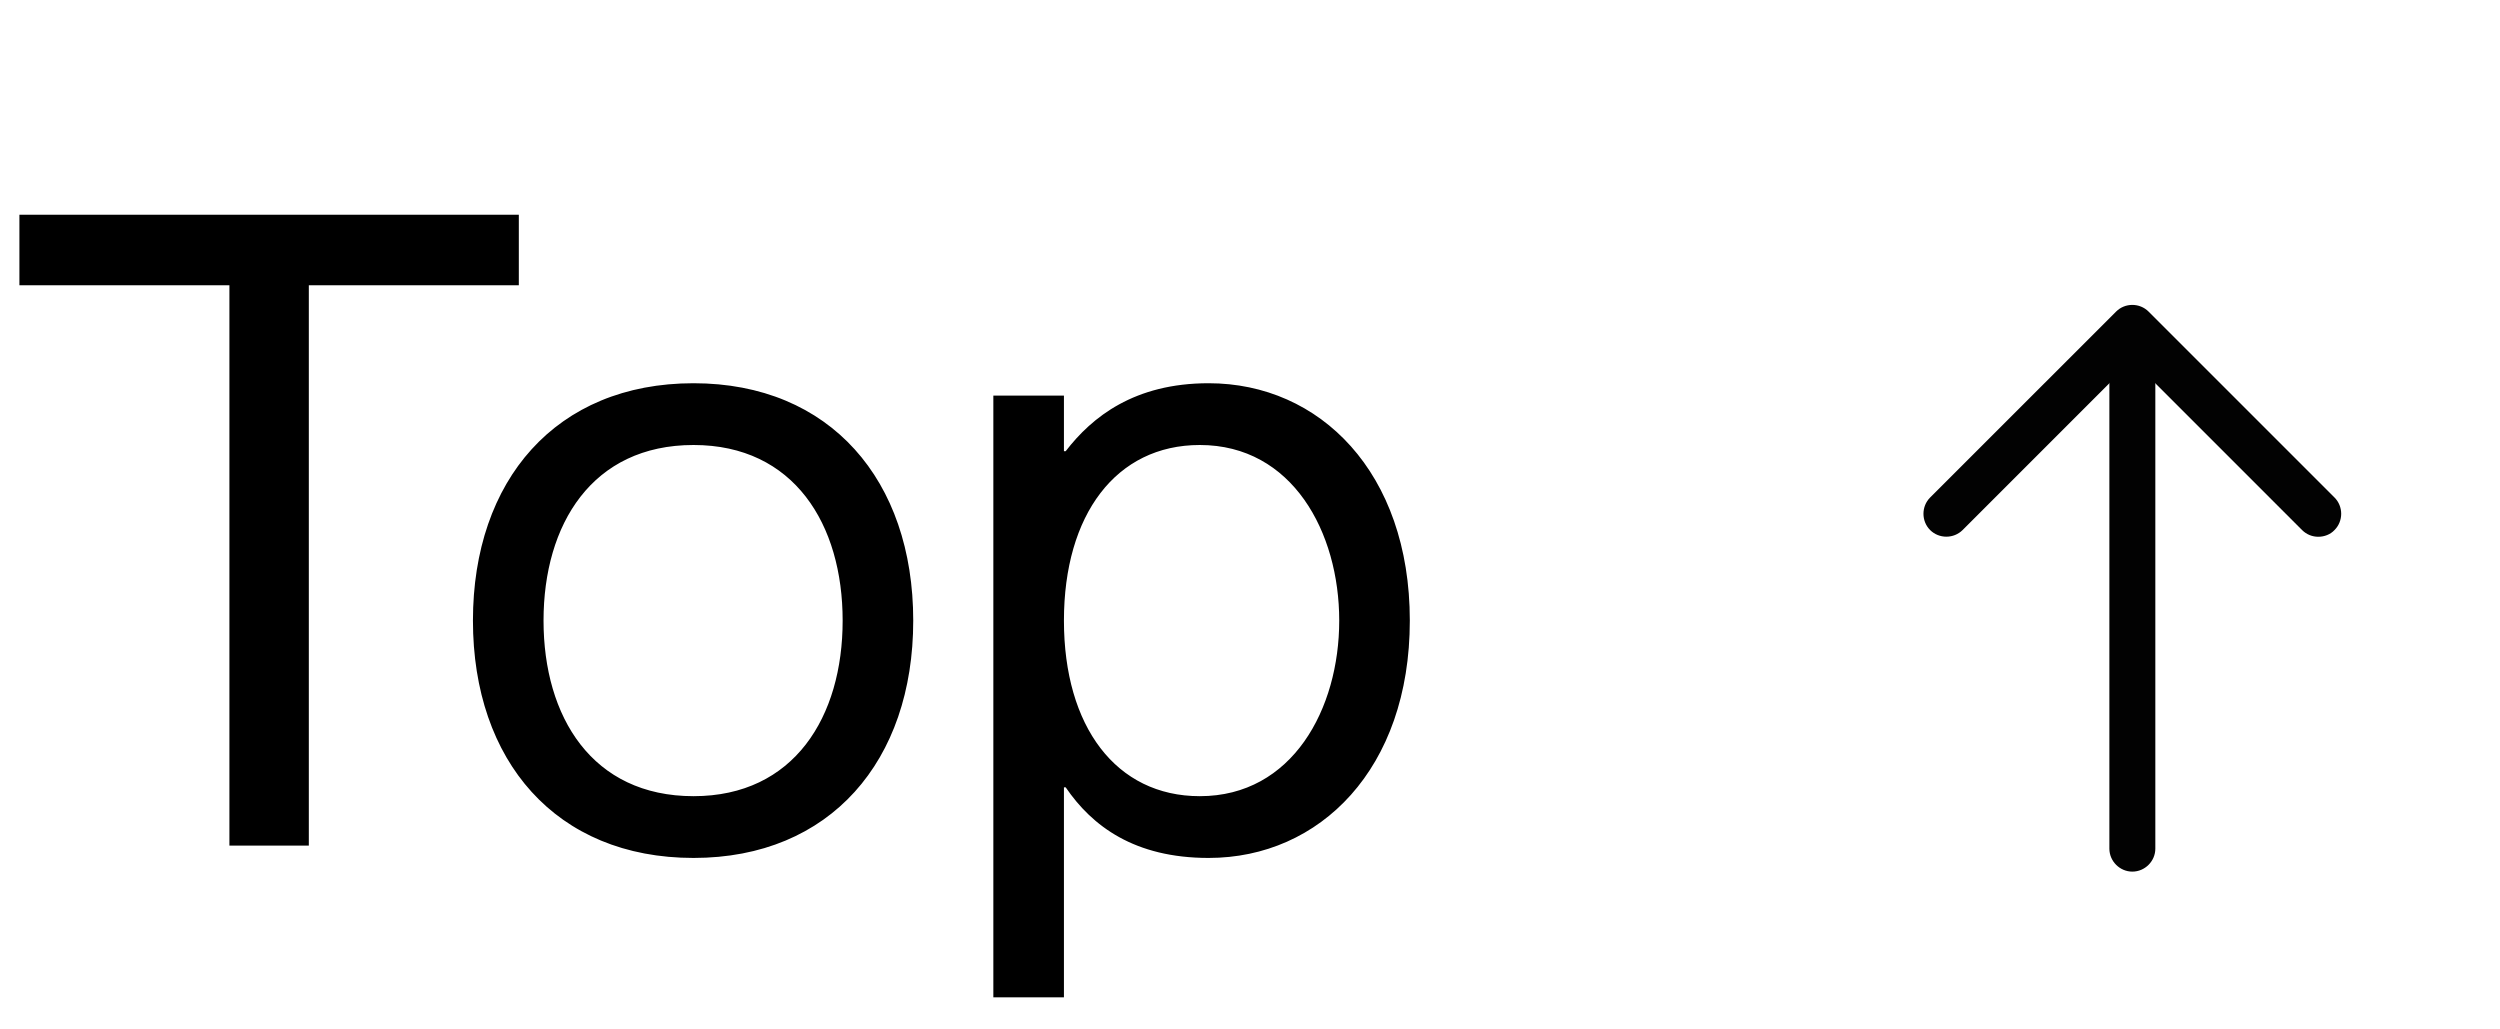 <svg width="68" height="28" viewBox="0 0 68 28" fill="none" xmlns="http://www.w3.org/2000/svg">
<path d="M6.24 23H8.4V7.76H14.112V5.84H0.528V7.76H6.24V23ZM18.864 23.336C15.12 23.336 12.864 20.696 12.864 16.88C12.864 13.064 15.12 10.424 18.864 10.424C22.584 10.424 24.84 13.064 24.84 16.88C24.84 20.696 22.584 23.336 18.864 23.336ZM18.864 21.656C21.6 21.656 22.92 19.496 22.92 16.88C22.92 14.264 21.6 12.104 18.864 12.104C16.104 12.104 14.784 14.264 14.784 16.88C14.784 19.496 16.104 21.656 18.864 21.656ZM32.875 10.424C30.859 10.424 29.707 11.336 28.987 12.272H28.939V10.76H27.019V27.128H28.939V21.416H28.987C29.707 22.472 30.859 23.336 32.875 23.336C35.899 23.336 38.347 20.912 38.347 16.88C38.347 12.848 35.899 10.424 32.875 10.424ZM32.635 21.656C30.355 21.656 28.939 19.76 28.939 16.88C28.939 14 30.355 12.104 32.635 12.104C35.155 12.104 36.427 14.48 36.427 16.88C36.427 19.28 35.155 21.656 32.635 21.656Z" fill="black"/>
<path d="M63.058 14.6C62.899 14.6 62.741 14.542 62.616 14.417L57.999 9.8L53.383 14.417C53.141 14.658 52.741 14.658 52.499 14.417C52.258 14.175 52.258 13.775 52.499 13.533L57.558 8.475C57.799 8.233 58.199 8.233 58.441 8.475L63.499 13.533C63.741 13.775 63.741 14.175 63.499 14.417C63.383 14.542 63.216 14.6 63.058 14.6Z" fill="#020202"/>
<path d="M58 23.708C57.658 23.708 57.375 23.425 57.375 23.083V9.058C57.375 8.717 57.658 8.433 58 8.433C58.342 8.433 58.625 8.717 58.625 9.058V23.083C58.625 23.425 58.342 23.708 58 23.708Z" fill="#020202"/>
</svg>

